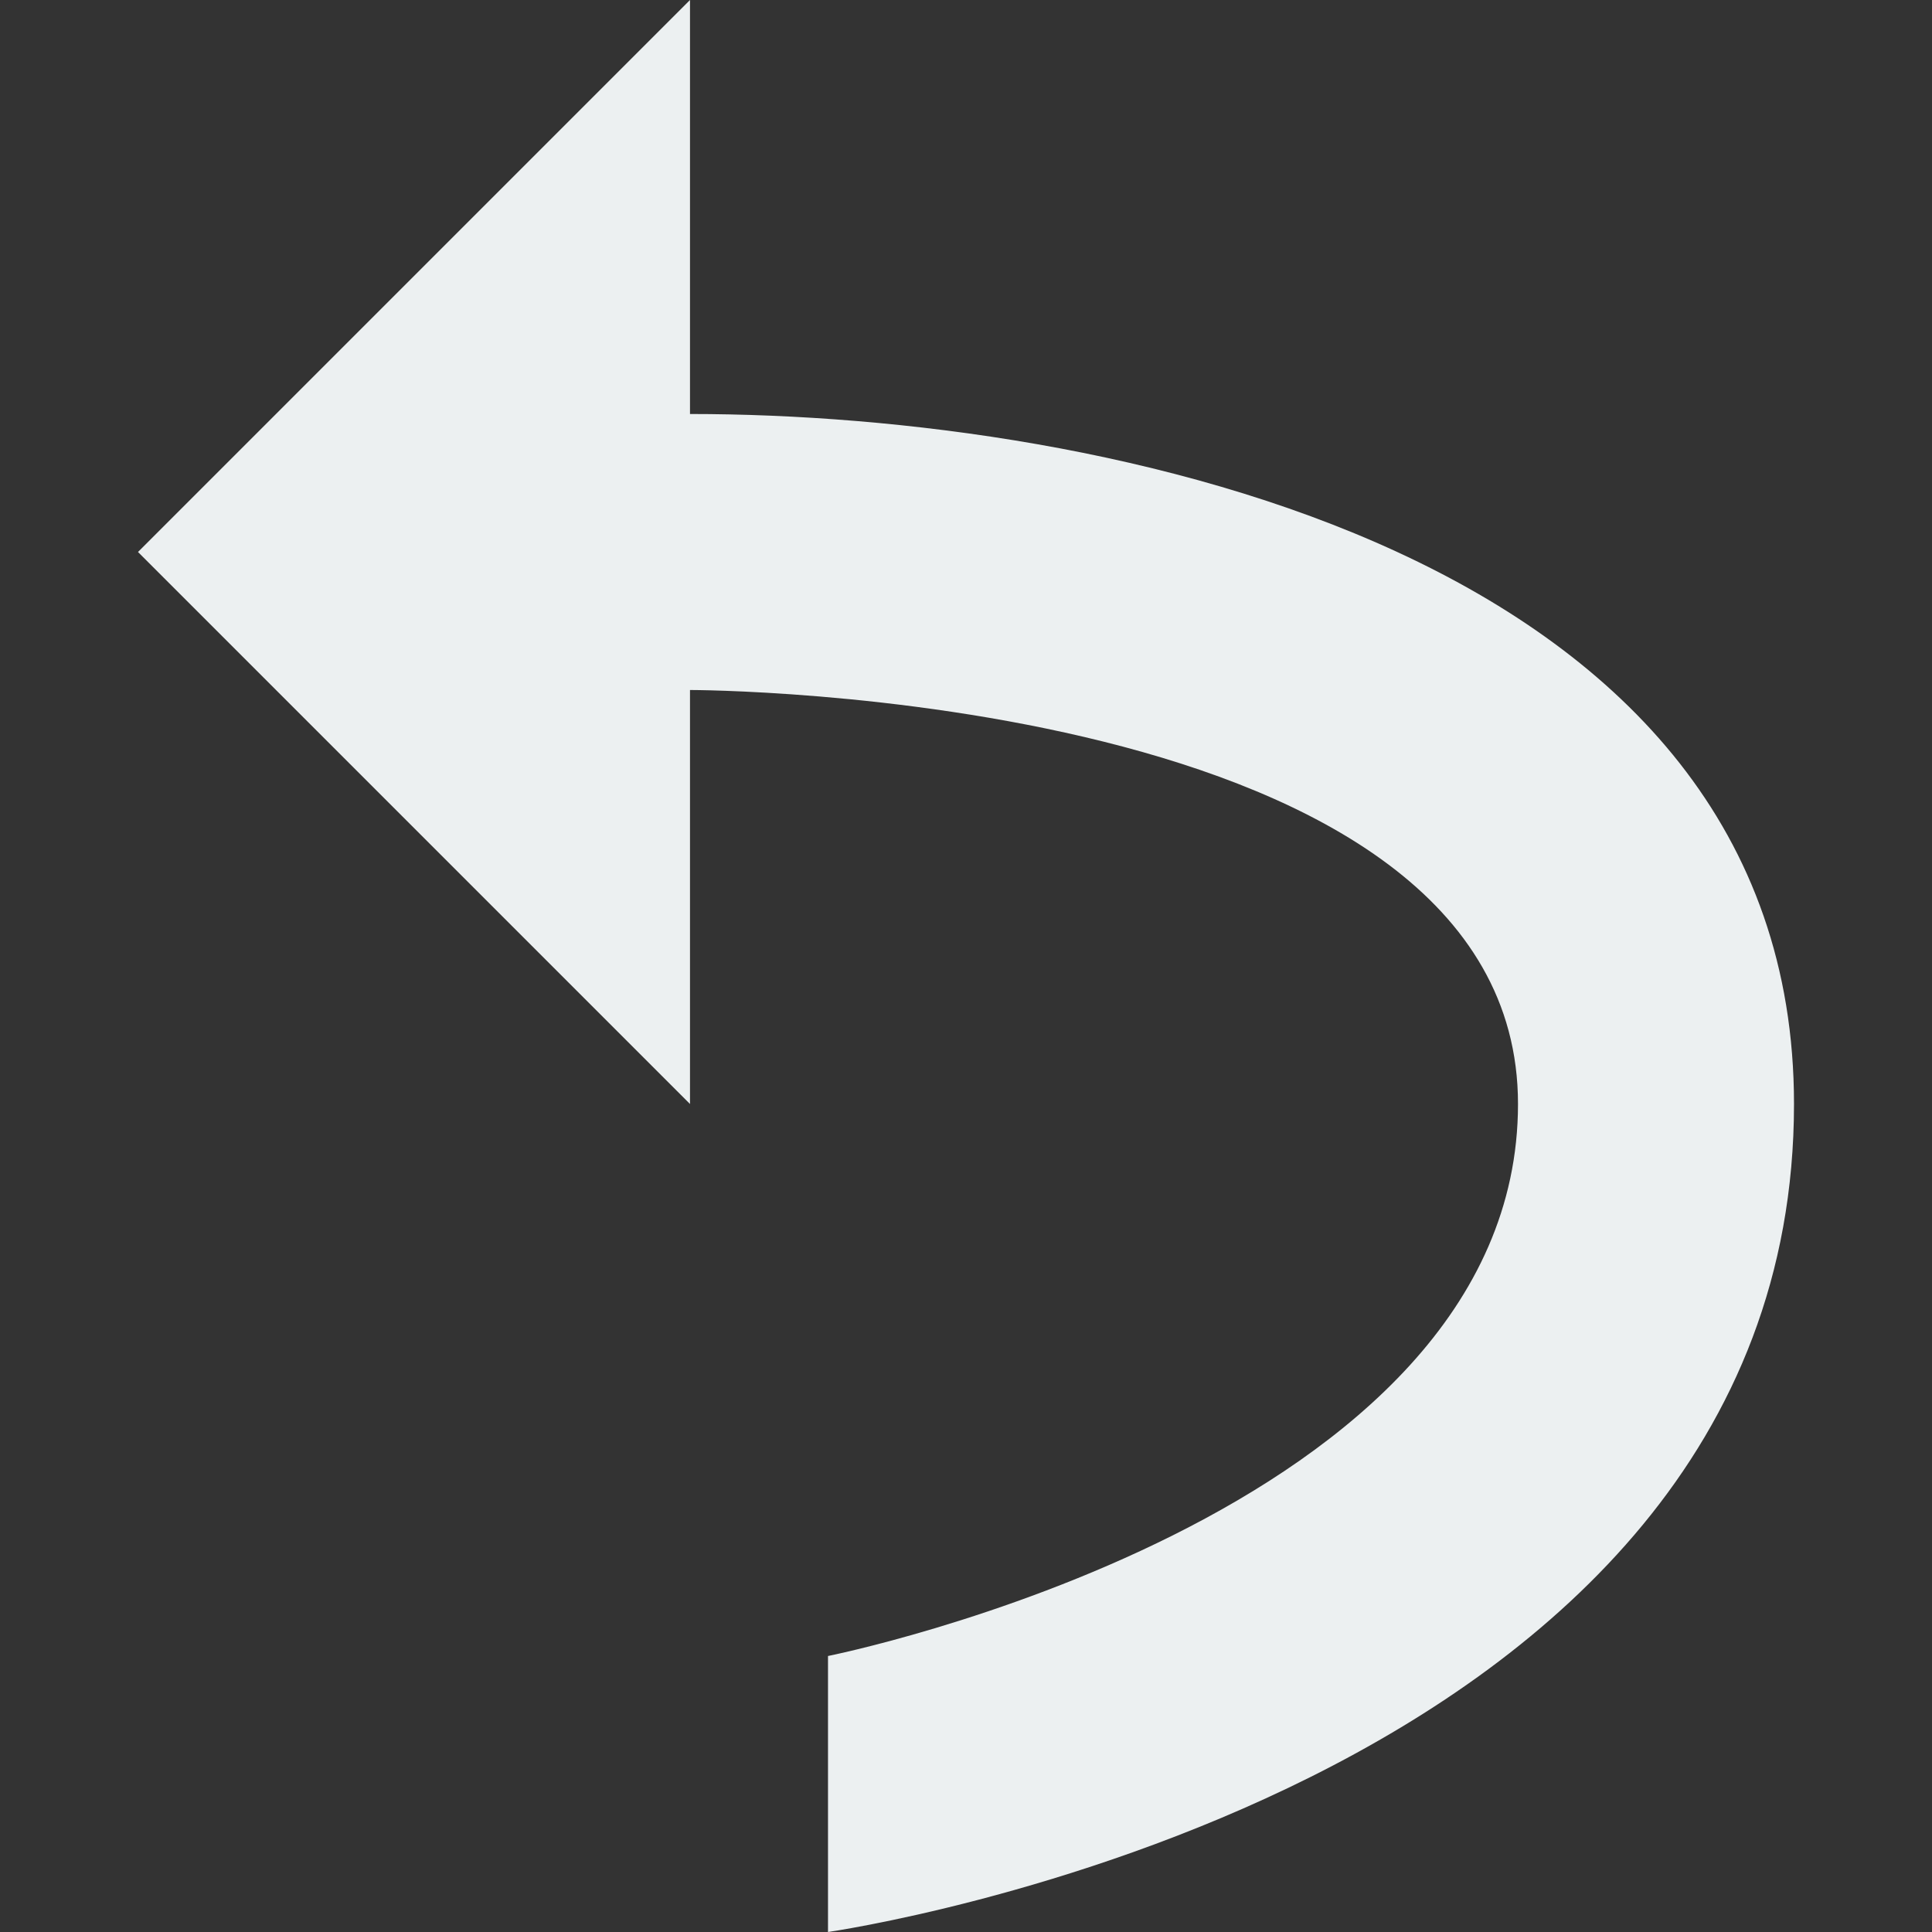 <?xml version="1.0" encoding="utf-8"?>
<!DOCTYPE svg PUBLIC "-//W3C//DTD SVG 1.1//EN" "http://www.w3.org/Graphics/SVG/1.1/DTD/svg11.dtd">
<svg style="width:308px;height:308px;" version="1.1" id="图形" xmlns="http://www.w3.org/2000/svg" xmlns:xlink="http://www.w3.org/1999/xlink" x="0px" y="0px" width="1024px" height="1024px" viewBox="0 0 1024 1024" enable-background="new 0 0 1024 1024" xml:space="preserve">
  <rect x="0" y="0" width="1024" height="1024" fill="#333333" stroke="none"/>
  <path class="svgpath" data-index="path_0" fill="#ecf0f1" d="M365.714 219.429 365.714 0 73.143 292.571l292.571 292.571L365.714 365.714c0 0 438.857 0 438.857 219.429s-365.714 292.571-365.714 292.571l0 146.286c0 0 512-73.143 512-438.857C950.857 292.571 585.143 219.429 365.714 219.429z" />

</svg>
